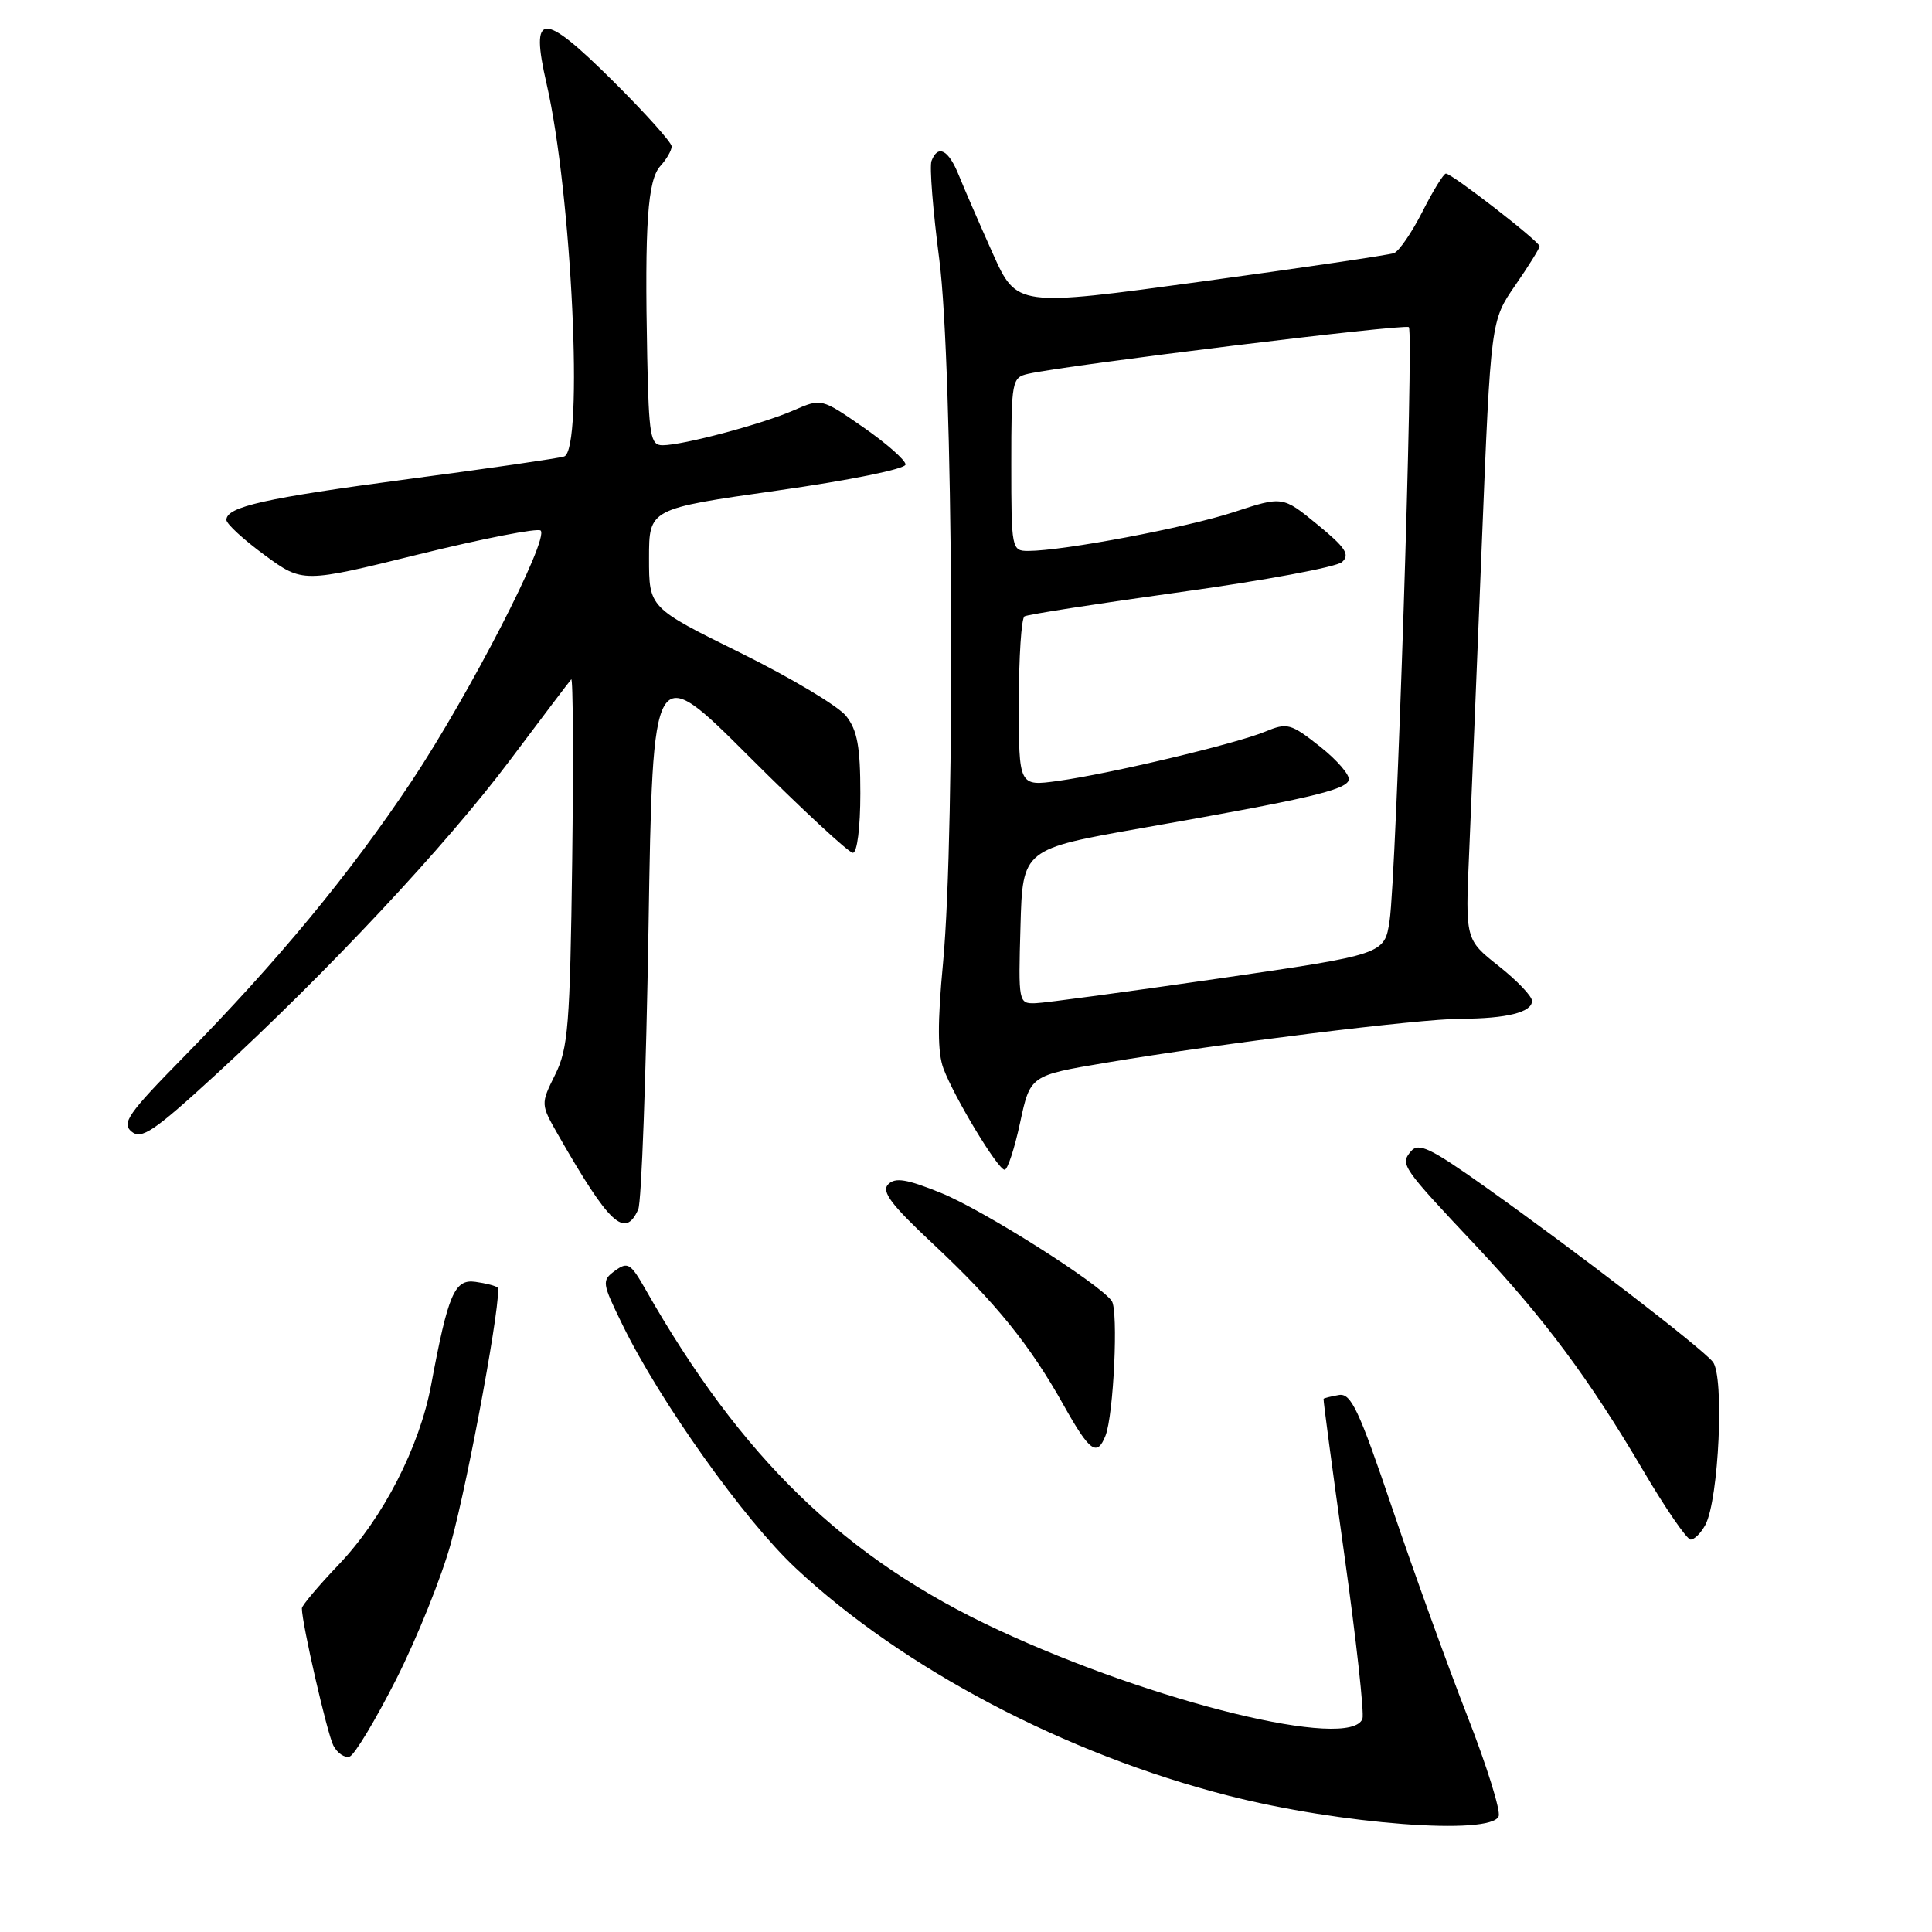 <?xml version="1.0" encoding="UTF-8" standalone="no"?>
<!DOCTYPE svg PUBLIC "-//W3C//DTD SVG 1.1//EN" "http://www.w3.org/Graphics/SVG/1.1/DTD/svg11.dtd" >
<svg xmlns="http://www.w3.org/2000/svg" xmlns:xlink="http://www.w3.org/1999/xlink" version="1.1" viewBox="0 0 256 256">
 <g >
 <path fill="currentColor"
d=" M 198.58 240.66 C 198.86 239.92 197.00 233.96 194.44 227.41 C 191.88 220.86 187.42 208.53 184.53 200.00 C 180.04 186.73 179.01 184.55 177.39 184.85 C 176.35 185.03 175.45 185.26 175.38 185.35 C 175.31 185.43 176.55 194.72 178.13 206.00 C 179.71 217.28 180.79 227.06 180.53 227.75 C 178.95 231.95 152.95 225.61 132.26 215.97 C 111.99 206.54 98.27 193.27 85.48 170.76 C 83.56 167.39 83.17 167.16 81.49 168.38 C 79.71 169.69 79.75 169.96 82.50 175.58 C 87.46 185.73 98.65 201.45 105.44 207.79 C 119.68 221.11 141.21 232.44 162.78 237.94 C 177.57 241.72 197.59 243.24 198.58 240.66 Z  M 52.53 222.45 C 55.29 216.98 58.54 208.89 59.75 204.47 C 62.17 195.65 66.61 171.27 65.93 170.61 C 65.69 170.38 64.38 170.04 63.00 169.85 C 60.23 169.46 59.38 171.44 57.13 183.50 C 55.60 191.73 50.74 201.17 44.89 207.31 C 42.20 210.13 40.00 212.74 40.00 213.11 C 40.00 215.11 43.37 229.77 44.18 231.31 C 44.71 232.31 45.67 232.96 46.32 232.76 C 46.97 232.56 49.76 227.92 52.53 222.45 Z  M 225.97 202.05 C 227.76 198.70 228.51 182.32 226.95 180.44 C 225.34 178.50 208.90 165.86 196.82 157.28 C 189.50 152.08 187.96 151.35 186.95 152.56 C 185.51 154.30 185.69 154.57 195.70 165.21 C 204.62 174.70 210.57 182.71 217.67 194.75 C 220.66 199.84 223.52 204.00 224.02 204.00 C 224.52 204.00 225.40 203.12 225.97 202.05 Z  M 146.48 190.25 C 147.57 187.52 148.21 173.63 147.31 172.38 C 145.62 170.04 130.25 160.32 124.69 158.07 C 120.14 156.23 118.62 155.98 117.69 156.93 C 116.76 157.88 118.08 159.63 123.63 164.82 C 131.92 172.58 136.49 178.23 140.97 186.25 C 144.39 192.35 145.36 193.06 146.48 190.25 Z  M 84.57 160.25 C 85.00 159.29 85.61 142.53 85.93 123.00 C 86.50 87.50 86.50 87.50 99.26 100.25 C 106.28 107.26 112.47 113.00 113.01 113.00 C 113.58 113.00 114.00 109.65 114.00 105.13 C 114.00 98.95 113.60 96.76 112.12 94.88 C 111.09 93.57 104.79 89.81 98.12 86.51 C 86.00 80.53 86.00 80.53 86.00 73.97 C 86.00 67.41 86.00 67.41 103.00 65.00 C 112.66 63.63 119.99 62.14 119.99 61.55 C 119.98 60.97 117.47 58.76 114.41 56.63 C 108.84 52.77 108.84 52.77 105.17 54.37 C 101.00 56.20 90.48 59.00 87.79 59.00 C 86.19 59.00 85.98 57.79 85.76 47.25 C 85.41 29.69 85.81 23.87 87.50 22.00 C 88.33 21.09 89.00 19.92 89.00 19.40 C 89.00 18.88 85.51 14.99 81.25 10.76 C 71.83 1.40 70.21 1.46 72.42 11.08 C 75.77 25.63 77.37 59.60 74.75 60.49 C 74.06 60.72 64.87 62.06 54.32 63.45 C 35.08 66.00 30.00 67.14 30.00 68.89 C 30.00 69.41 32.27 71.50 35.05 73.54 C 40.11 77.25 40.11 77.25 55.54 73.44 C 64.03 71.35 71.27 69.94 71.64 70.30 C 72.78 71.45 62.21 91.97 54.55 103.50 C 46.37 115.79 36.86 127.29 24.31 140.08 C 16.98 147.54 16.08 148.83 17.43 149.94 C 18.74 151.03 20.38 149.93 28.53 142.45 C 43.43 128.77 59.08 112.05 67.53 100.79 C 71.78 95.13 75.45 90.28 75.69 90.02 C 75.93 89.75 75.99 100.55 75.82 114.02 C 75.53 135.83 75.29 138.93 73.56 142.40 C 71.63 146.30 71.63 146.30 73.97 150.40 C 80.76 162.26 82.81 164.17 84.57 160.25 Z  M 135.17 148.75 C 136.51 142.50 136.51 142.50 146.51 140.82 C 161.64 138.27 188.05 135.00 193.59 134.99 C 199.64 134.97 203.00 134.13 203.00 132.63 C 203.00 132.00 201.01 129.92 198.58 128.00 C 194.16 124.50 194.16 124.50 194.67 113.00 C 194.94 106.67 195.70 88.22 196.35 72.00 C 197.54 42.50 197.54 42.50 200.77 37.82 C 202.55 35.25 204.00 32.91 204.00 32.63 C 204.00 32.01 192.39 23.00 191.59 23.00 C 191.29 23.00 189.88 25.27 188.48 28.05 C 187.07 30.82 185.37 33.30 184.71 33.54 C 184.04 33.79 172.53 35.49 159.11 37.32 C 134.72 40.65 134.72 40.65 131.54 33.57 C 129.80 29.68 127.78 25.04 127.06 23.25 C 125.69 19.84 124.29 19.09 123.43 21.32 C 123.15 22.05 123.62 27.92 124.46 34.37 C 126.29 48.33 126.62 109.83 124.96 127.58 C 124.21 135.49 124.23 139.49 125.01 141.58 C 126.46 145.44 132.23 155.00 133.12 155.00 C 133.51 155.00 134.43 152.19 135.17 148.75 Z  M 135.22 122.75 C 135.50 112.50 135.50 112.50 151.50 109.69 C 173.23 105.87 178.29 104.70 178.72 103.37 C 178.92 102.75 177.22 100.75 174.93 98.94 C 171.02 95.85 170.58 95.73 167.63 96.95 C 163.72 98.57 147.07 102.53 140.17 103.48 C 135.00 104.19 135.00 104.19 135.00 93.15 C 135.00 87.08 135.34 81.92 135.75 81.67 C 136.16 81.42 145.50 79.97 156.50 78.44 C 167.50 76.92 177.10 75.13 177.83 74.47 C 178.91 73.49 178.30 72.56 174.56 69.50 C 169.96 65.73 169.96 65.73 163.47 67.86 C 157.22 69.91 140.92 72.99 136.25 73.00 C 134.05 73.00 134.00 72.76 134.00 61.52 C 134.00 50.43 134.08 50.02 136.25 49.53 C 141.40 48.37 186.21 42.87 186.68 43.35 C 187.35 44.02 185.02 116.10 184.13 121.98 C 183.46 126.46 183.46 126.46 161.48 129.66 C 149.39 131.41 138.47 132.89 137.22 132.93 C 134.96 133.00 134.93 132.86 135.22 122.75 Z "/>
</g>
</svg>